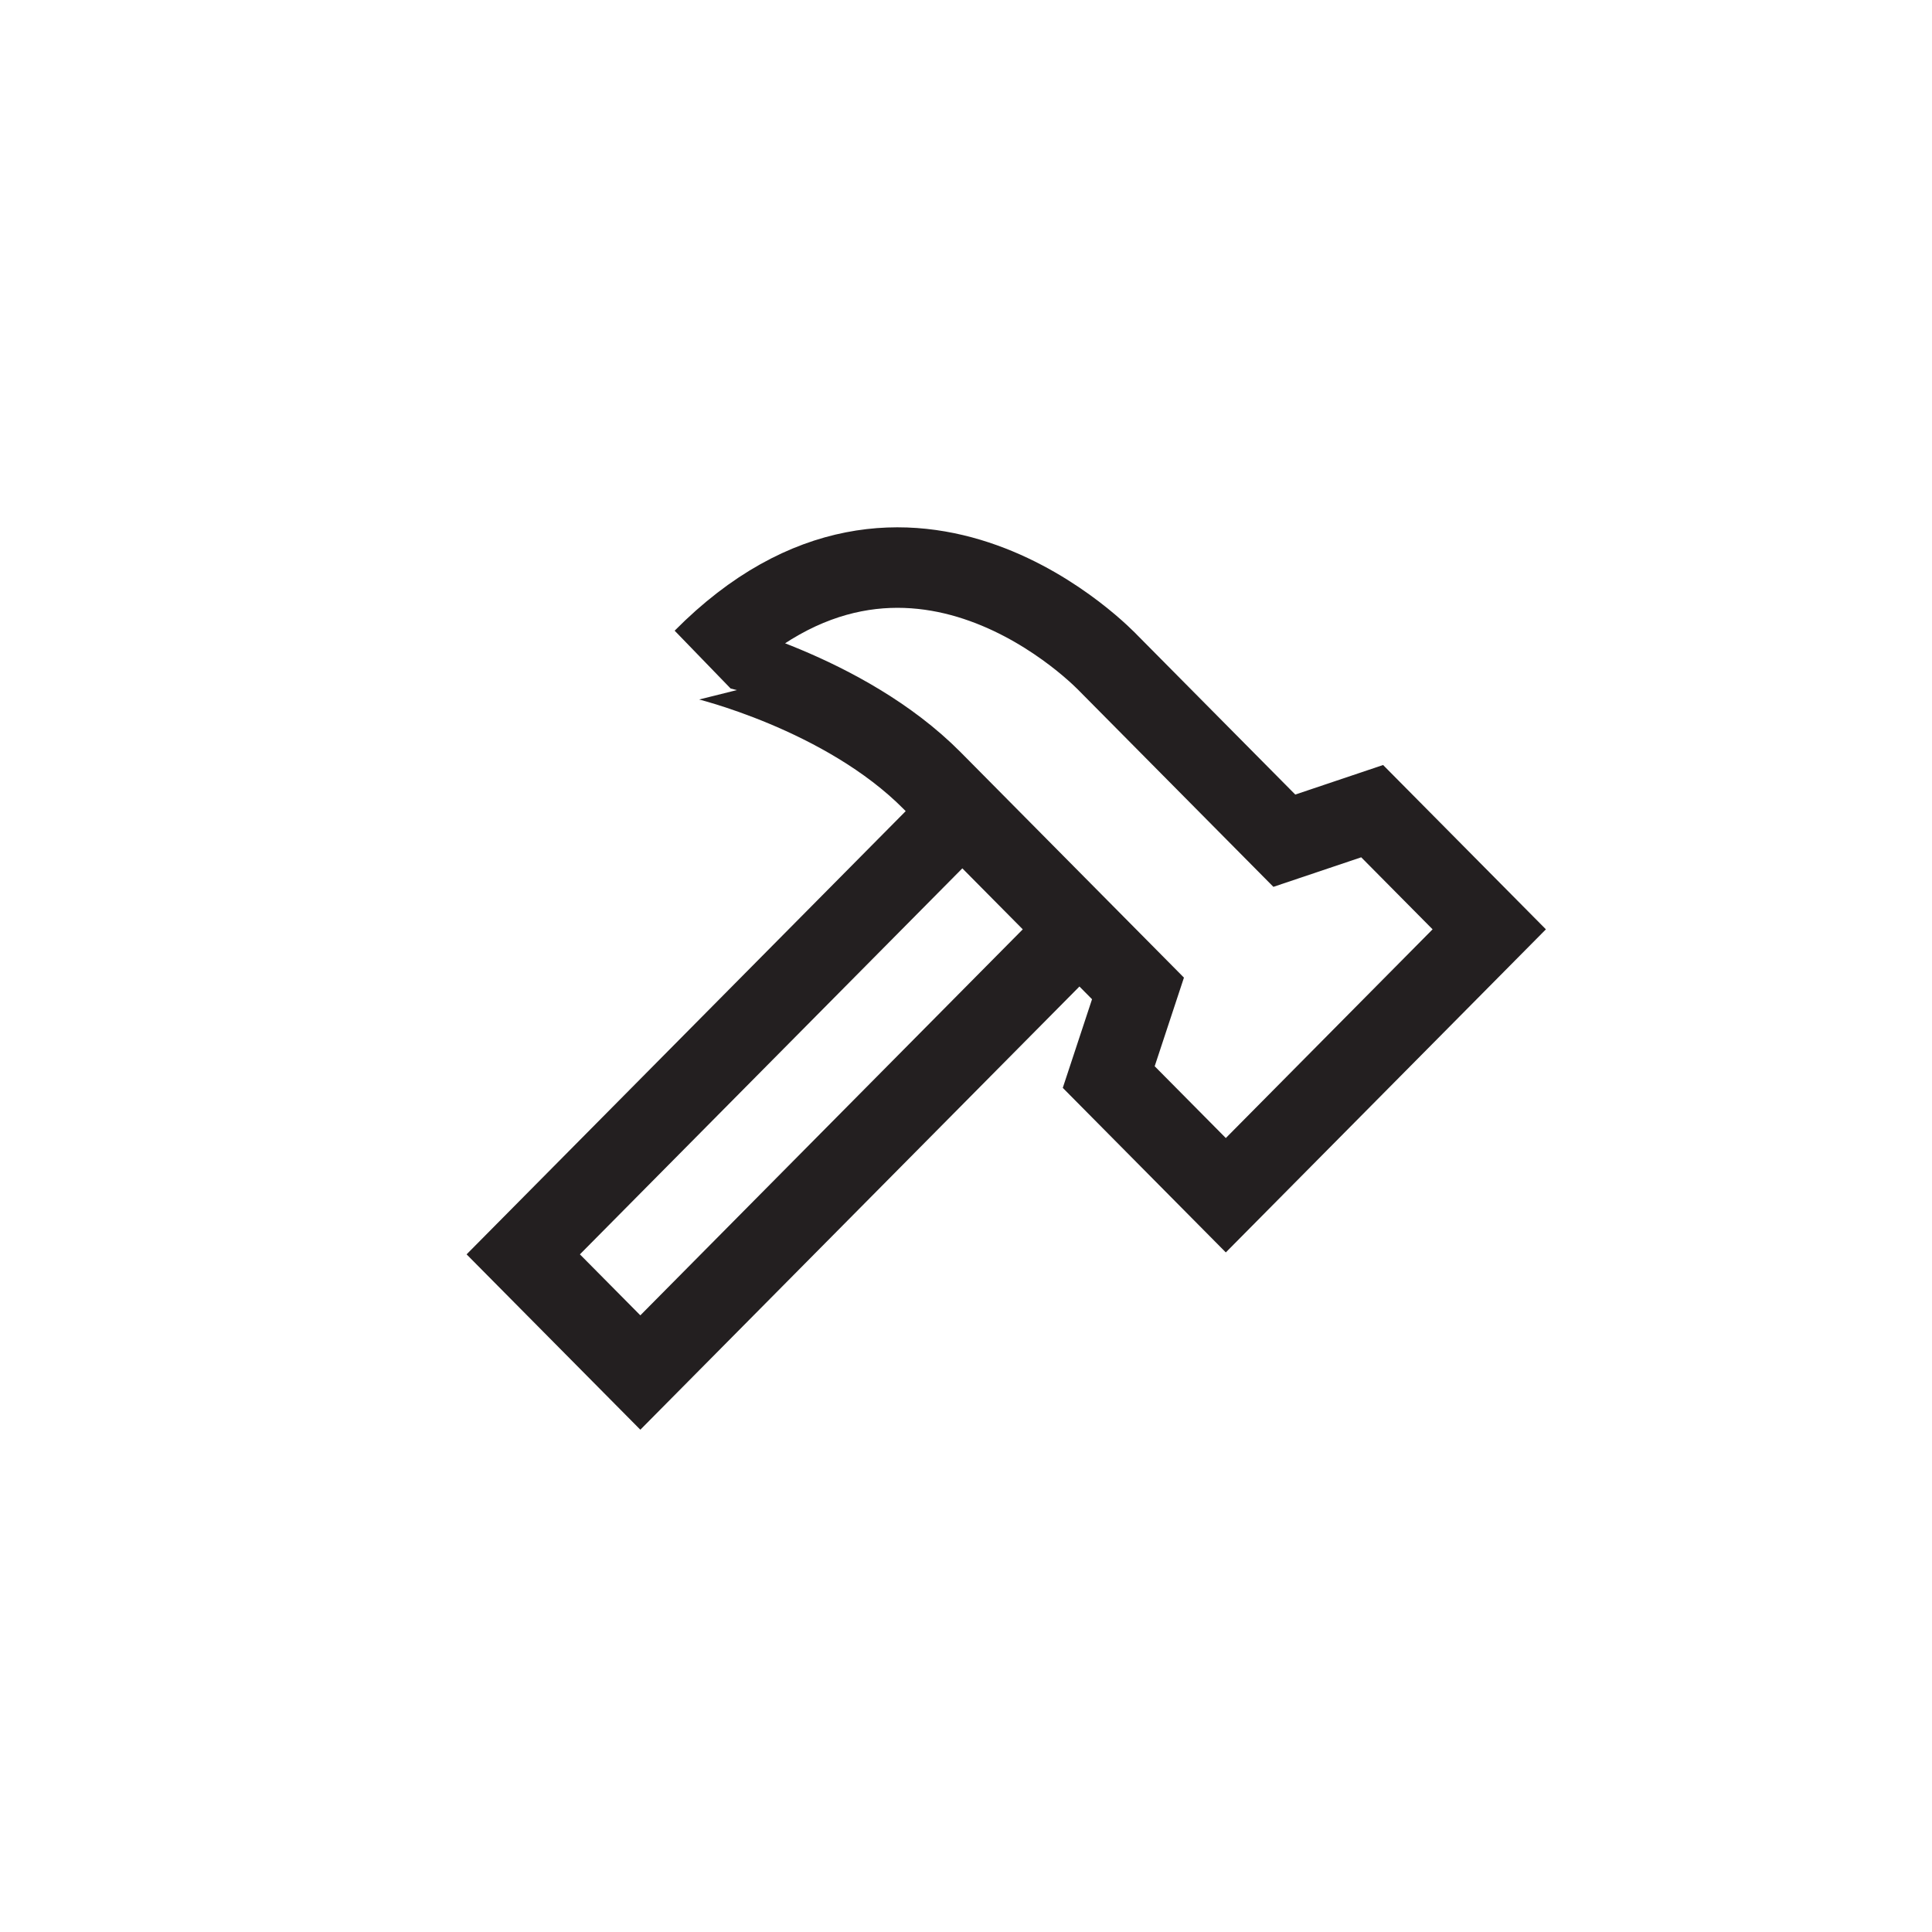 <?xml version="1.0" encoding="utf-8"?>
<!-- Generator: Adobe Illustrator 19.1.0, SVG Export Plug-In . SVG Version: 6.00 Build 0)  -->
<svg version="1.1" id="XMLID_191_" xmlns="http://www.w3.org/2000/svg" xmlns:xlink="http://www.w3.org/1999/xlink" x="0px" y="0px"
	 viewBox="0 0 48 48" enable-background="new 0 0 48 48" xml:space="preserve">
<g id="tools">
	<rect id="_x2E_svg_123_" x="0" y="0" fill="none" width="48" height="48"/>
	<path fill="none" stroke="#231F20" stroke-width="2" stroke-miterlimit="10" d="M15.909,34.1L13,31.164l10.909-11.011
		l2.909,2.936L15.909,34.1z M23.159,19.395l5.114,5.162l-0.727,2.202l2.909,2.936L37,23.089l-2.909-2.936
		l-2.182,0.734l-4.364-4.404c0,0-4.946-5.285-10.073-0.11C17.473,16.372,20.977,17.193,23.159,19.395z"/>
</g>
</svg>
